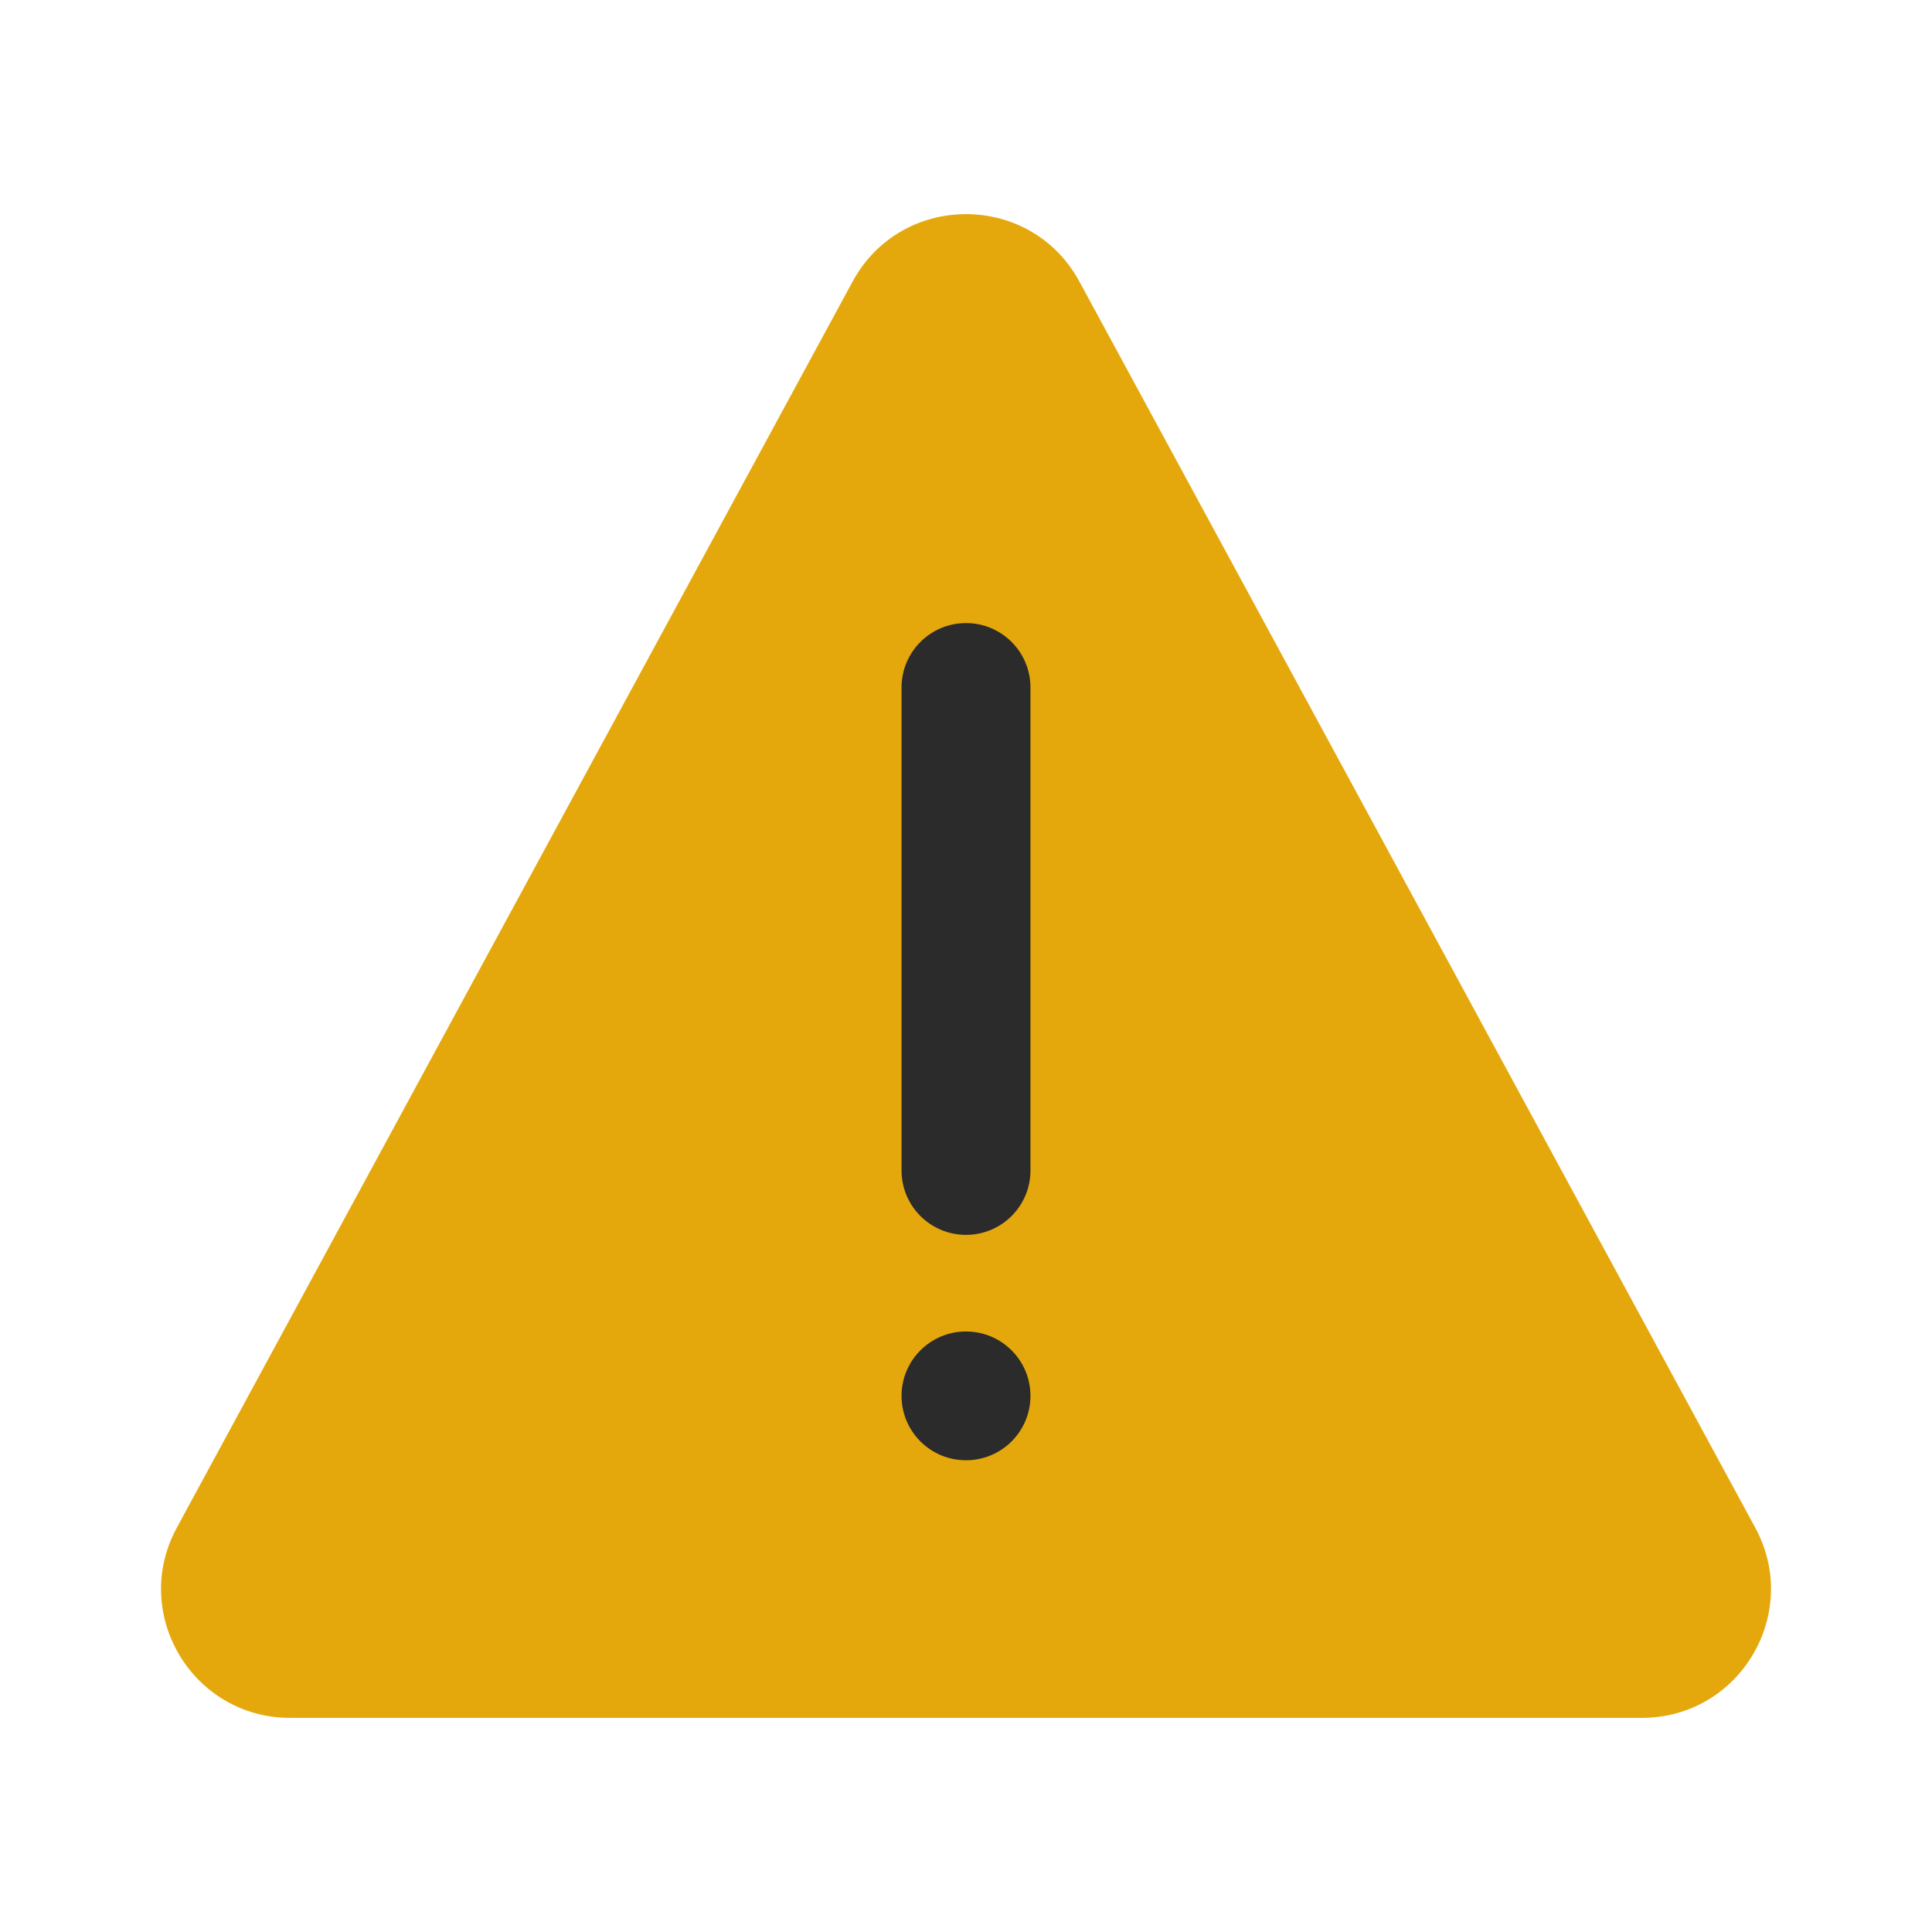 <svg width="30" height="30" viewBox="0 0 30 30" fill="none" xmlns="http://www.w3.org/2000/svg">
<path d="M16.761 4.372C16.003 2.976 13.997 2.976 13.239 4.372L2.745 23.723C2.022 25.055 2.988 26.675 4.505 26.675H25.495C27.012 26.675 27.978 25.055 27.256 23.723L16.761 4.372Z" fill="#E5A80C"/>
<path d="M16.001 21.675C16.001 22.228 15.553 22.675 15 22.675C14.447 22.675 13.999 22.228 13.999 21.675C13.999 21.123 14.447 20.675 15 20.675C15.553 20.675 16.001 21.123 16.001 21.675Z" fill="#2B2B2C"/>
<path fill-rule="evenodd" clip-rule="evenodd" d="M15 9.675C15.553 9.675 16.001 10.123 16.001 10.675V18.175C16.001 18.728 15.553 19.175 15 19.175C14.447 19.175 13.999 18.728 13.999 18.175V10.675C13.999 10.123 14.447 9.675 15 9.675Z" fill="#2B2B2C"/>
</svg>
